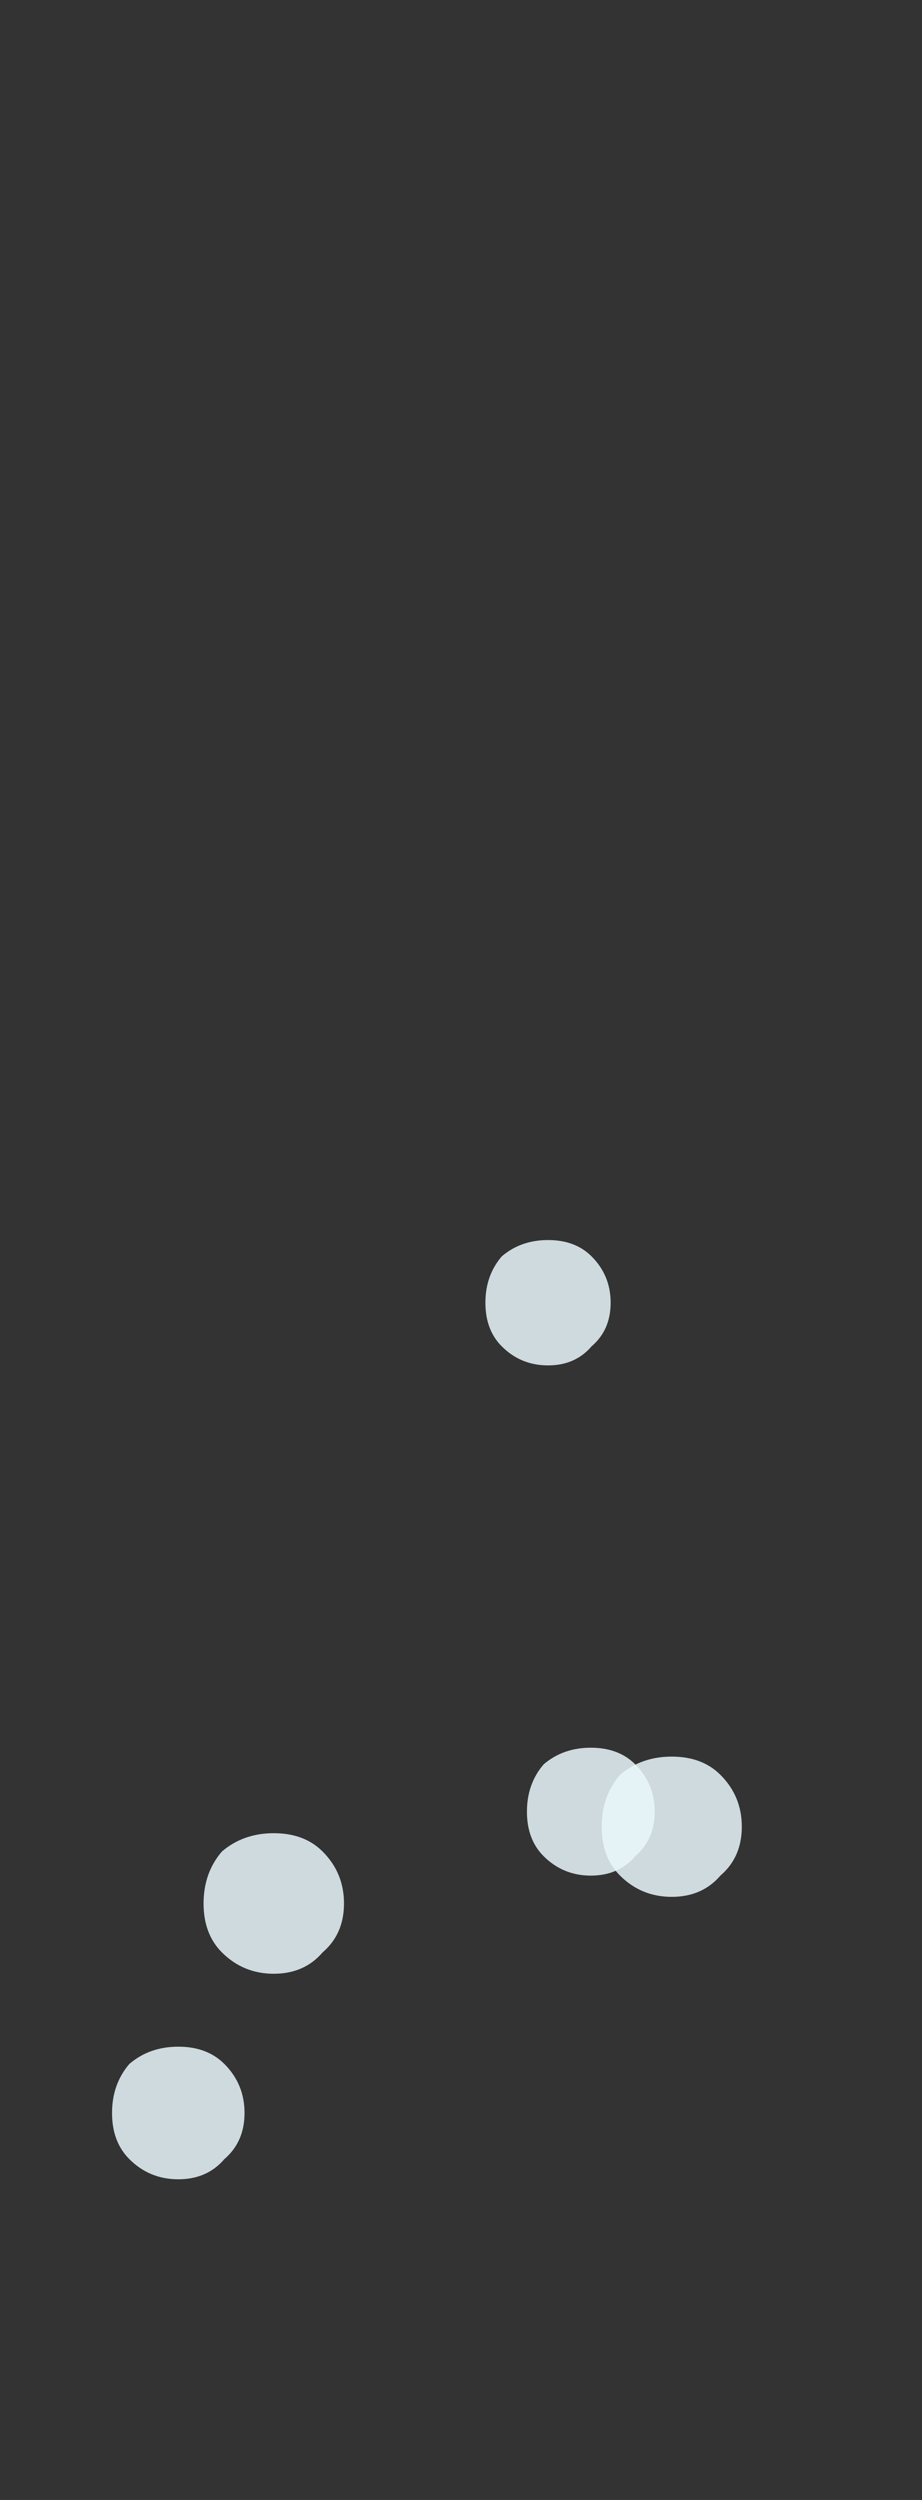 <?xml version="1.0" encoding="UTF-8" standalone="no"?>
<svg xmlns:ffdec="https://www.free-decompiler.com/flash" xmlns:xlink="http://www.w3.org/1999/xlink" ffdec:objectType="frame" height="265.5px" width="98.0px" xmlns="http://www.w3.org/2000/svg">
  <rect width="100%" height="100%" fill="#333333" stroke="none"/>
  <g transform="matrix(1.0, 0.0, 0.0, 1.0, 54.3, 200.95)">
    <use ffdec:characterId="79" height="2.3" transform="matrix(6.476, 0.0, 0.0, 6.476, 9.653, -14.397)" width="2.3" xlink:href="#shape0"/>
    <use ffdec:characterId="79" height="2.3" transform="matrix(5.788, 0.0, 0.0, 5.788, -2.706, -69.256)" width="2.3" xlink:href="#shape0"/>
    <use ffdec:characterId="79" height="2.3" transform="matrix(6.49, 0.0, 0.0, 6.49, -32.663, -6.263)" width="2.3" xlink:href="#shape0"/>
    <use ffdec:characterId="79" height="2.3" transform="matrix(5.906, 0.0, 0.0, 5.906, 1.708, -15.342)" width="2.3" xlink:href="#shape0"/>
    <use ffdec:characterId="79" height="2.3" transform="matrix(6.123, 0.0, 0.0, 6.123, -42.391, 16.409)" width="2.3" xlink:href="#shape0"/>
  </g>
  <defs>
    <g id="shape0" transform="matrix(1.0, 0.0, 0.0, 1.0, 1.15, 1.15)">
      <path d="M0.8 -0.85 Q1.15 -0.5 1.15 0.0 1.15 0.5 0.8 0.8 0.5 1.15 0.0 1.15 -0.5 1.15 -0.85 0.8 -1.15 0.5 -1.15 0.0 -1.15 -0.5 -0.85 -0.85 -0.5 -1.15 0.0 -1.15 0.5 -1.15 0.8 -0.85" fill="#e8f6fb" fill-opacity="0.855" fill-rule="evenodd" stroke="none"/>
    </g>
  </defs>
</svg>

